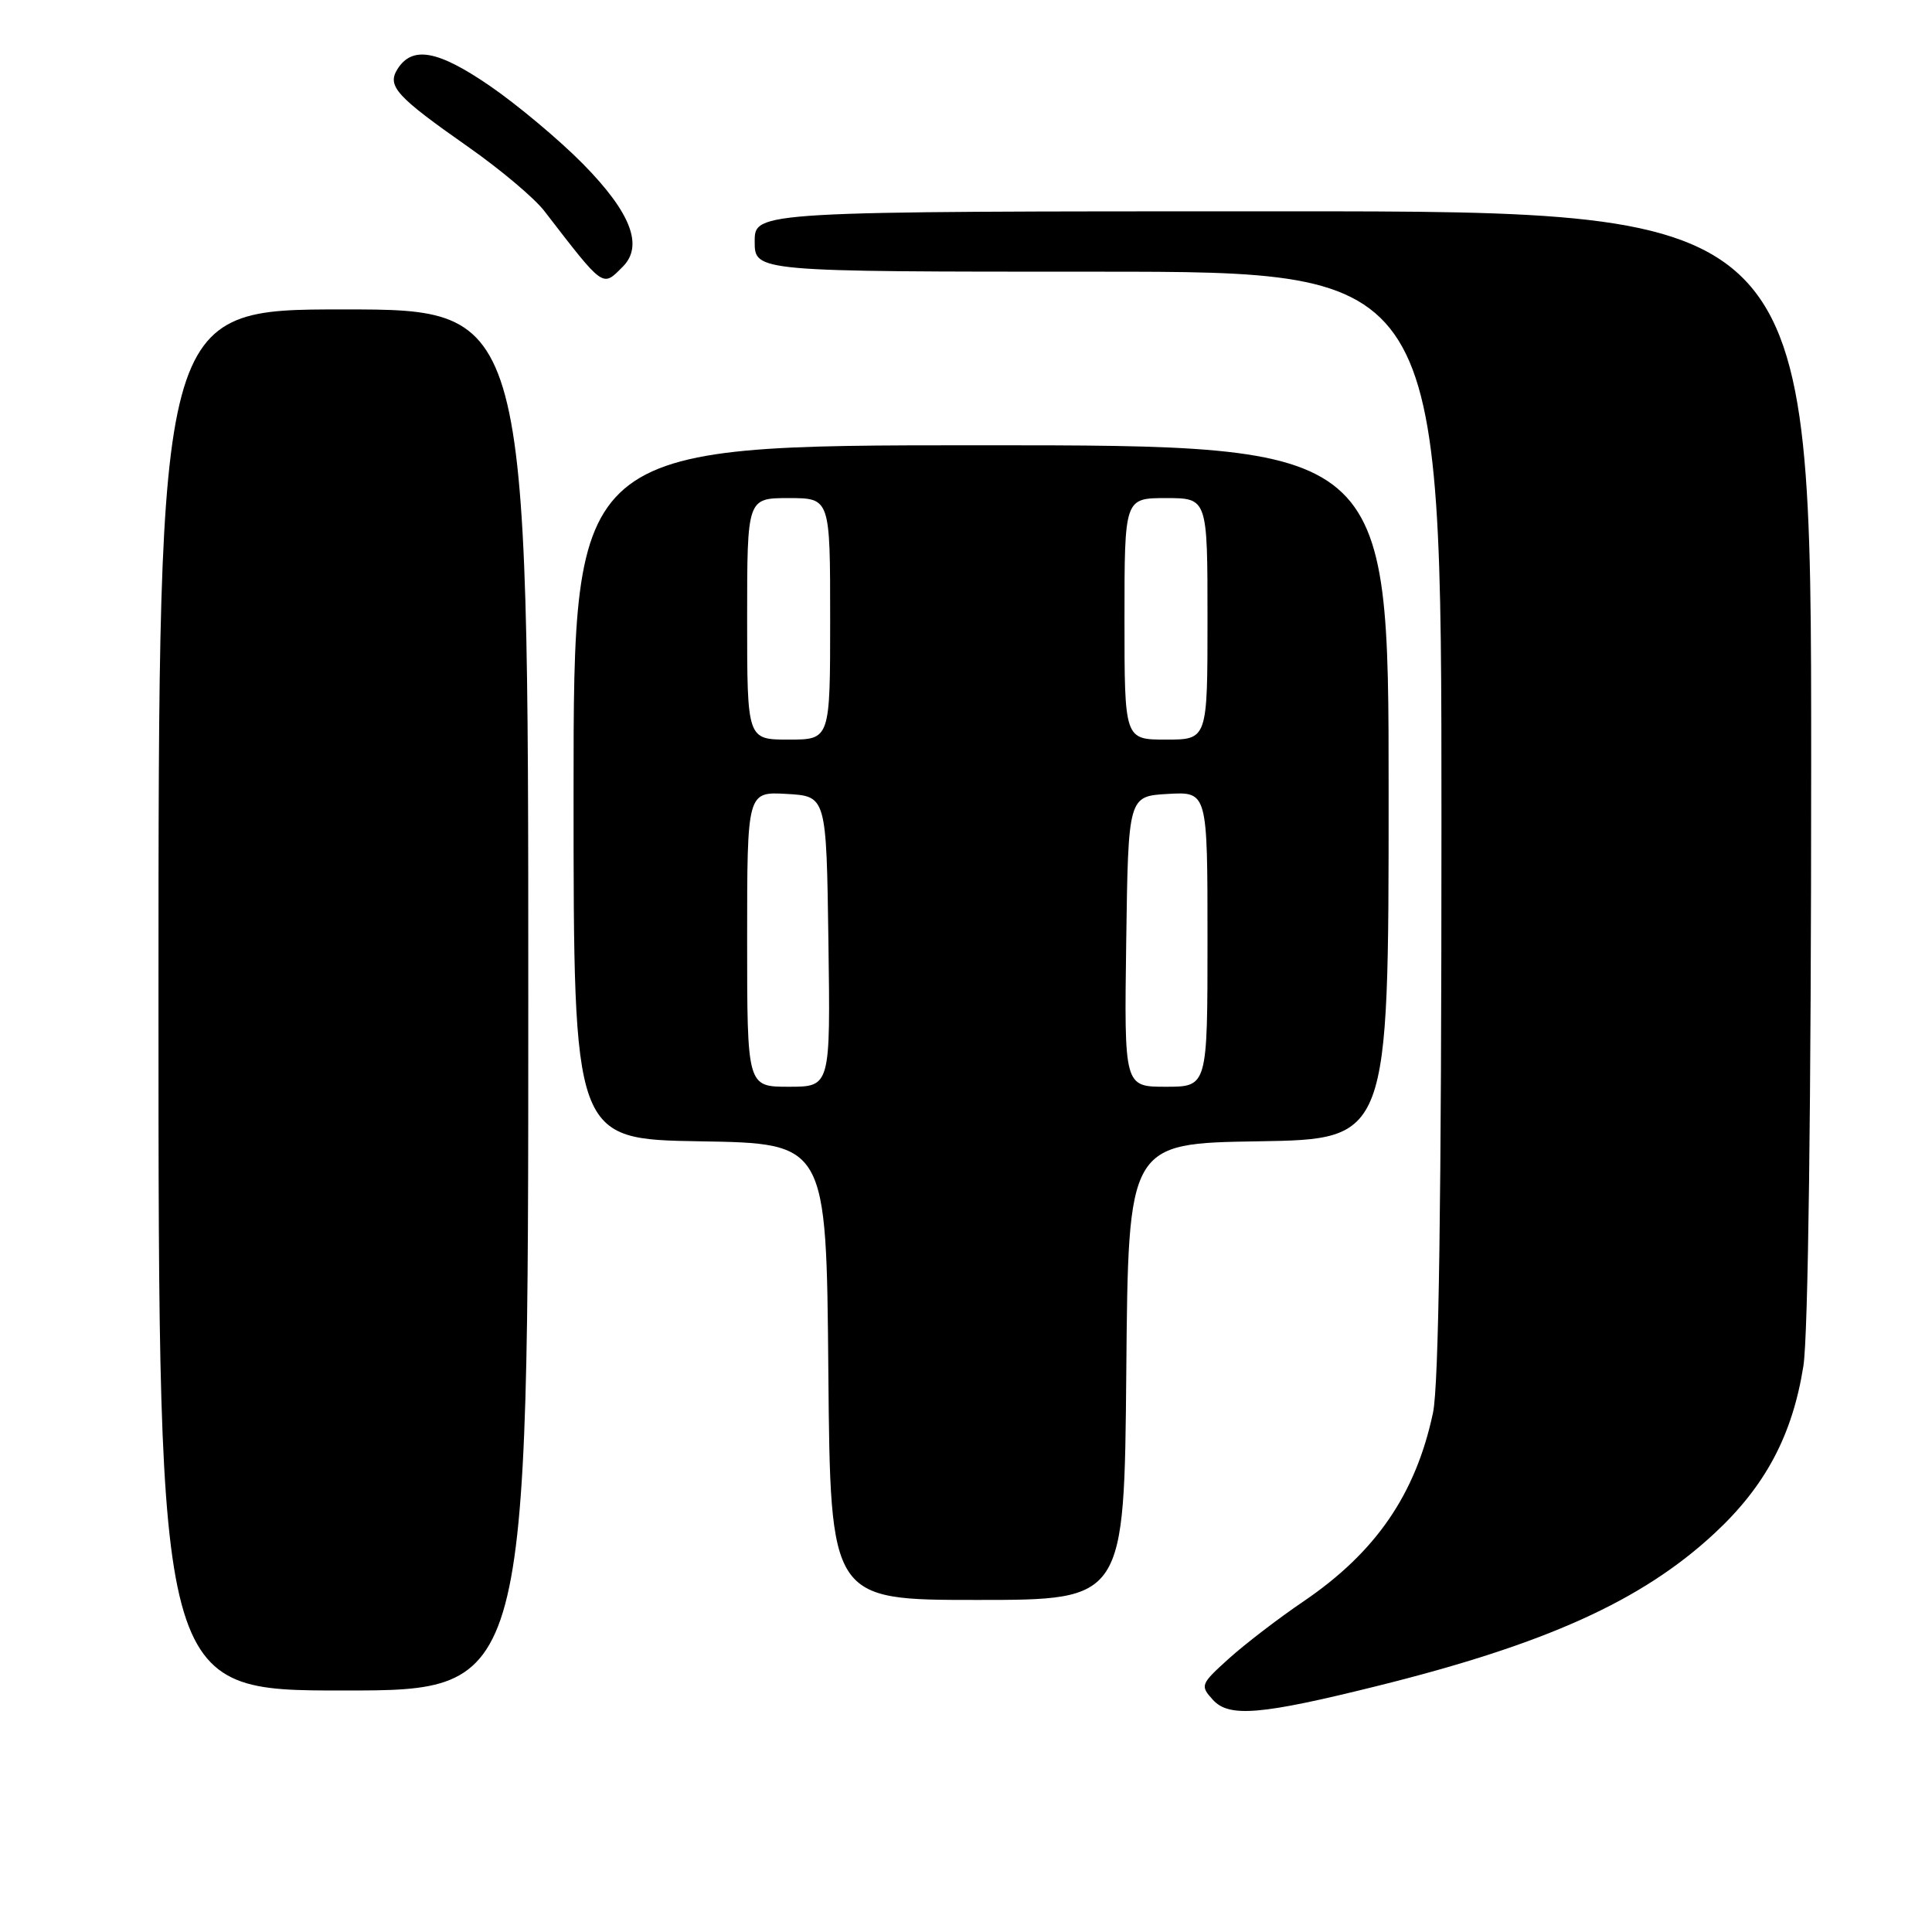 <?xml version="1.0" encoding="UTF-8" standalone="no"?>
<!DOCTYPE svg PUBLIC "-//W3C//DTD SVG 1.1//EN" "http://www.w3.org/Graphics/SVG/1.1/DTD/svg11.dtd" >
<svg xmlns="http://www.w3.org/2000/svg" xmlns:xlink="http://www.w3.org/1999/xlink" version="1.1" viewBox="0 0 256 256">
 <g >
 <path fill="currentColor"
d=" M 182.50 223.40 C 204.83 217.85 217.52 212.12 227.11 203.24 C 233.91 196.95 237.50 190.20 238.96 181.00 C 239.59 176.98 239.99 146.53 239.99 101.25 C 240.00 28.00 240.00 28.00 170.00 28.00 C 100.00 28.00 100.00 28.00 100.00 32.00 C 100.00 36.00 100.00 36.00 145.50 36.00 C 191.00 36.00 191.00 36.00 191.00 108.95 C 191.00 159.16 190.65 183.55 189.88 187.20 C 187.59 197.99 182.31 205.68 172.71 212.20 C 169.40 214.44 164.95 217.86 162.82 219.78 C 159.07 223.17 159.00 223.35 160.72 225.24 C 162.85 227.59 167.06 227.24 182.50 223.40 Z  M 70.00 132.50 C 70.00 41.00 70.00 41.00 45.50 41.00 C 21.00 41.00 21.00 41.00 21.00 132.50 C 21.00 224.00 21.00 224.00 45.50 224.00 C 70.00 224.00 70.00 224.00 70.00 132.50 Z  M 149.24 181.75 C 149.50 151.50 149.50 151.50 166.75 151.23 C 184.00 150.95 184.00 150.95 184.00 104.98 C 184.00 59.00 184.00 59.00 130.00 59.00 C 76.00 59.00 76.00 59.00 76.00 104.98 C 76.00 150.95 76.00 150.95 92.75 151.23 C 109.50 151.50 109.50 151.50 109.76 181.75 C 110.03 212.00 110.03 212.00 129.50 212.00 C 148.97 212.00 148.97 212.00 149.24 181.75 Z  M 82.52 35.34 C 85.30 32.56 83.59 28.16 77.23 21.70 C 74.08 18.51 68.52 13.86 64.88 11.36 C 57.99 6.64 54.62 6.04 52.66 9.17 C 51.26 11.41 52.52 12.79 61.99 19.43 C 66.25 22.41 70.80 26.24 72.11 27.94 C 80.11 38.30 79.79 38.07 82.52 35.34 Z  M 99.00 124.45 C 99.00 104.90 99.00 104.90 104.25 105.20 C 109.50 105.50 109.50 105.50 109.77 124.75 C 110.04 144.00 110.04 144.00 104.52 144.00 C 99.00 144.00 99.00 144.00 99.00 124.45 Z  M 149.23 124.75 C 149.50 105.50 149.50 105.50 154.75 105.20 C 160.00 104.90 160.00 104.90 160.00 124.45 C 160.00 144.00 160.00 144.00 154.48 144.00 C 148.96 144.00 148.96 144.00 149.23 124.75 Z  M 99.00 82.00 C 99.00 66.00 99.00 66.00 104.50 66.00 C 110.00 66.00 110.00 66.00 110.00 82.00 C 110.00 98.00 110.00 98.00 104.50 98.00 C 99.00 98.00 99.00 98.00 99.00 82.00 Z  M 149.00 82.00 C 149.00 66.00 149.00 66.00 154.50 66.00 C 160.00 66.00 160.00 66.00 160.00 82.00 C 160.00 98.00 160.00 98.00 154.50 98.00 C 149.00 98.00 149.00 98.00 149.00 82.00 Z "/>
</g>
</svg>